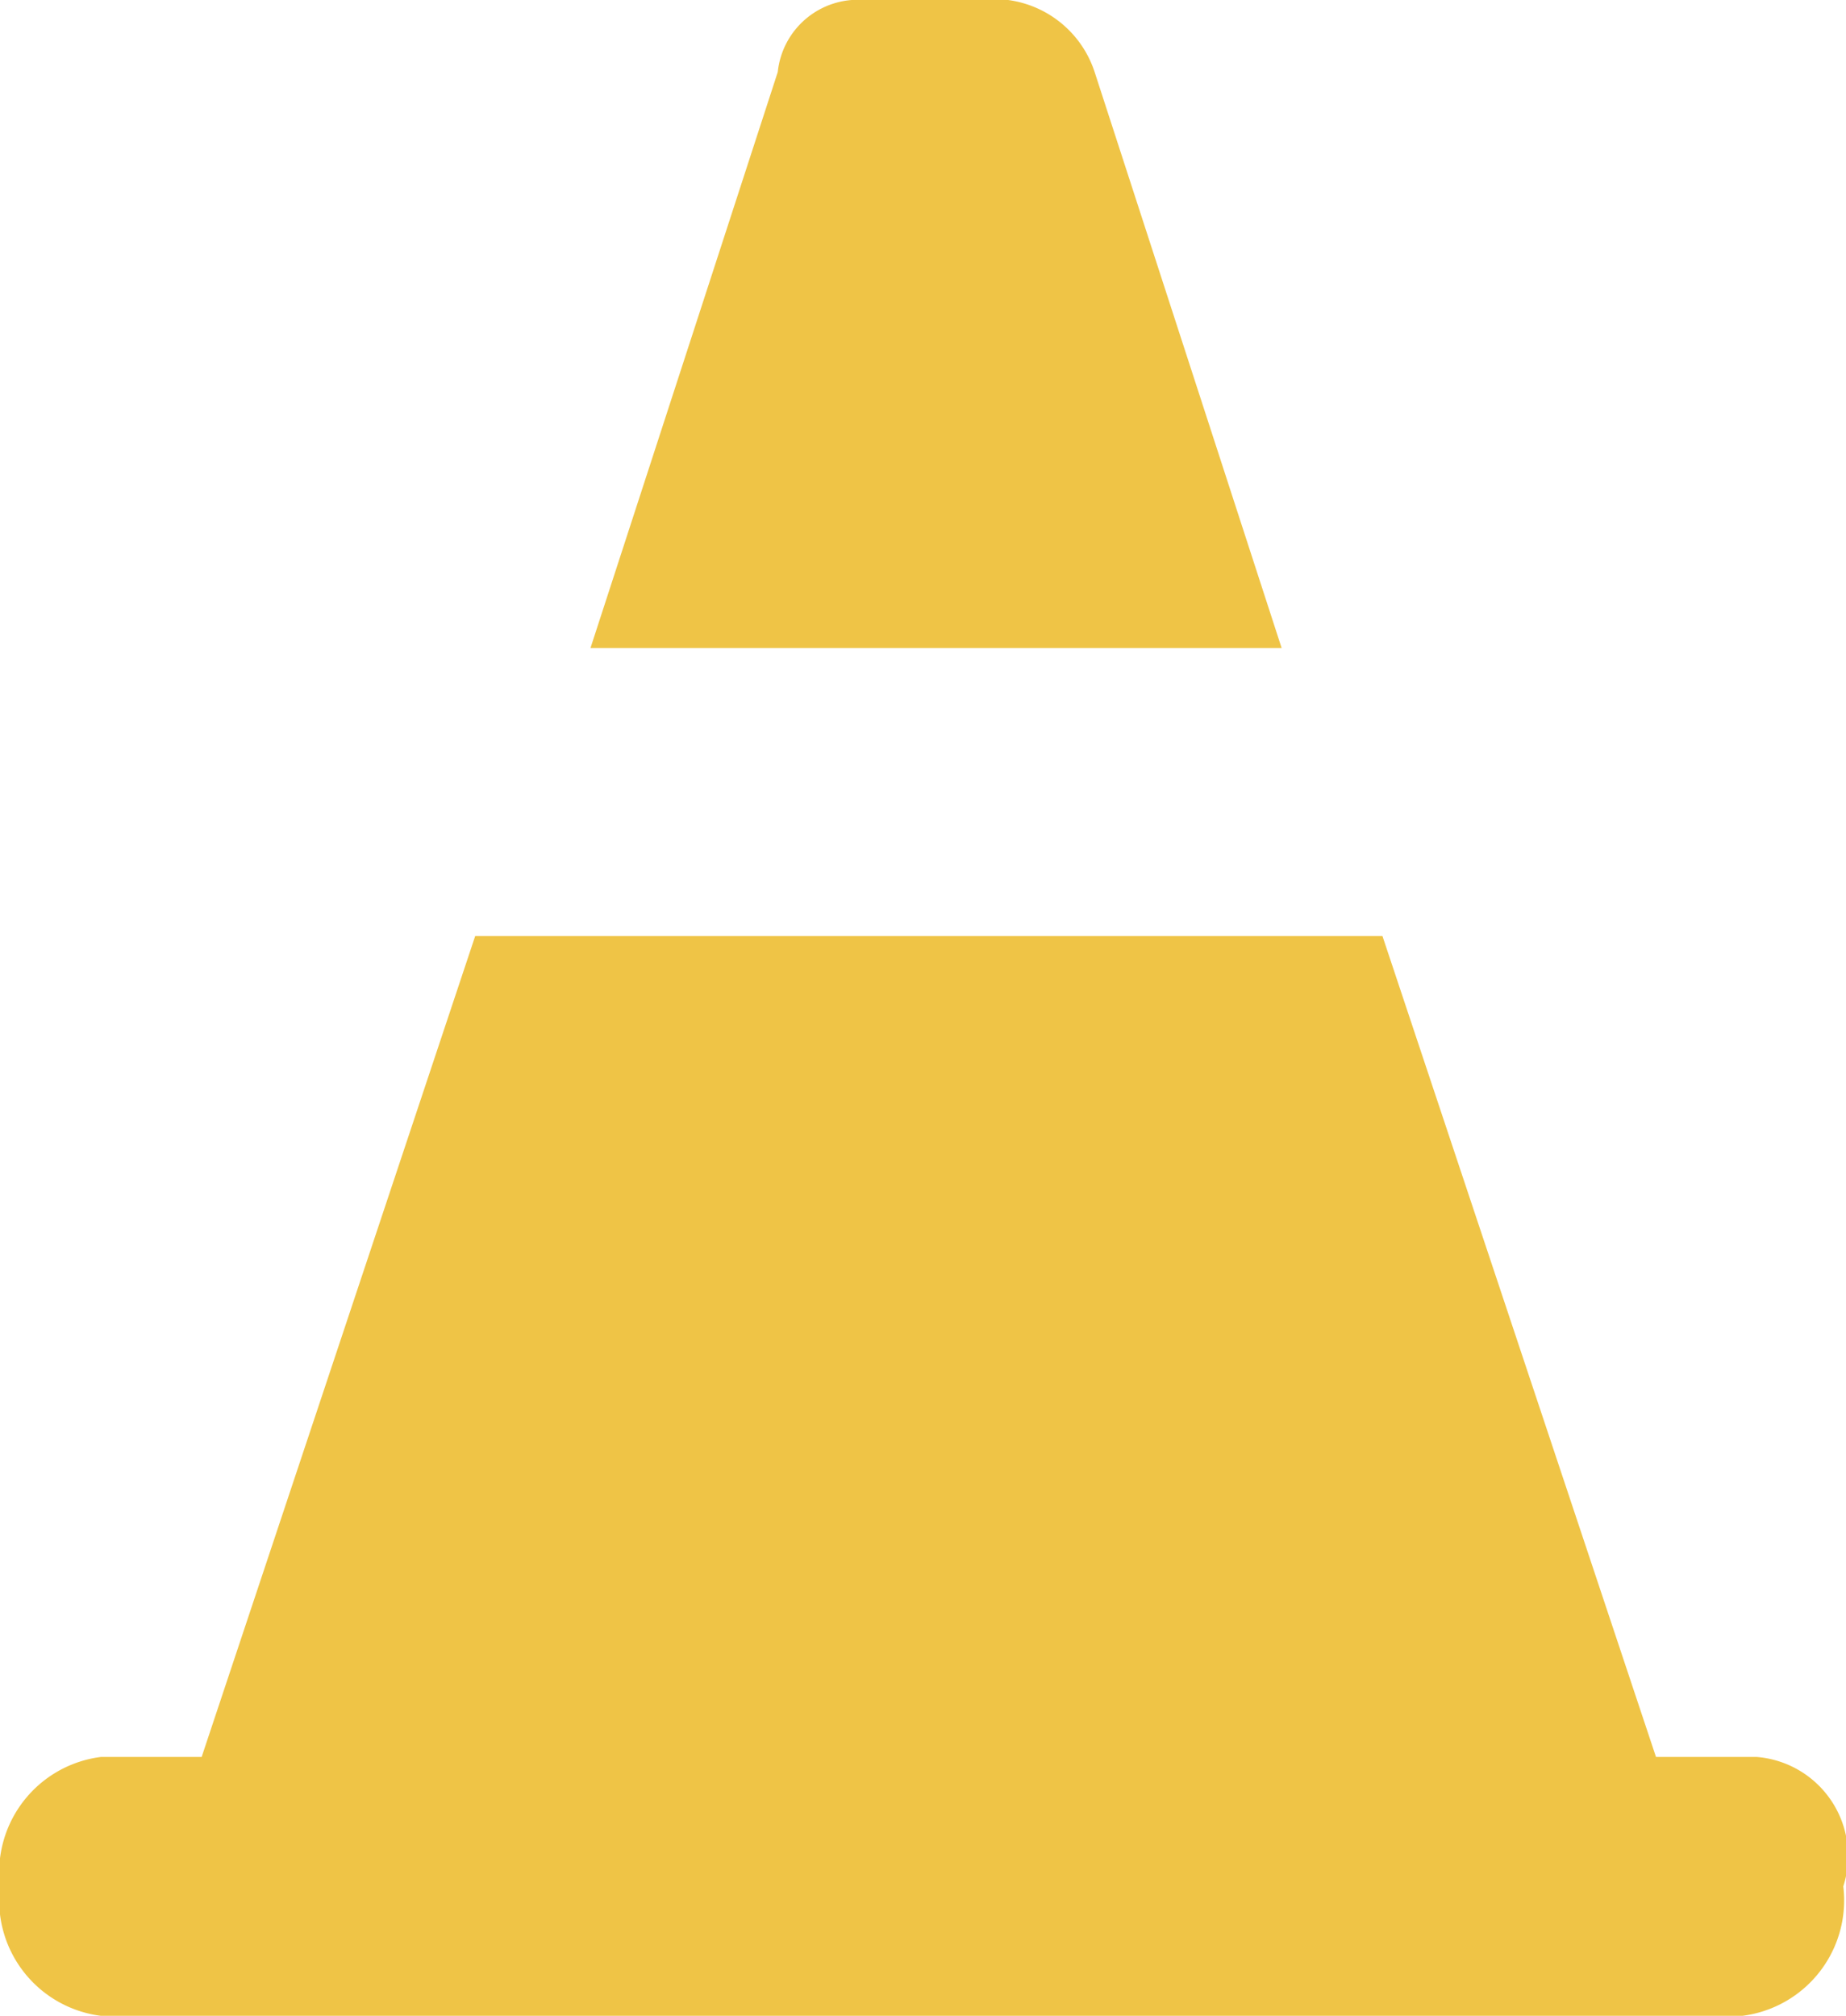 <svg xmlns="http://www.w3.org/2000/svg" viewBox="-14120.134 3468.831 15.691 17.136">
  <defs>
    <style>
      .cls-1 {
        fill: #efc446;
      }
    </style>
  </defs>
  <g id="Group_392" data-name="Group 392" transform="translate(-14120.134 3468.831)">
    <path id="Path_885" data-name="Path 885" class="cls-1" d="M15.875,10.108l-1.591-4.9A.9.9,0,0,0,13.55,4.6H12.326a.685.685,0,0,0-.734.612L10,10.108Z" transform="translate(-4.981 -4.6)"/>
    <path id="Path_886" data-name="Path 886" class="cls-1" d="M20.833,18.077h-.857L17.651,11.1H9.939L7.614,18.077H6.757a.989.989,0,0,0-.857,1.1.989.989,0,0,0,.857,1.1H20.711a.989.989,0,0,0,.857-1.1A.844.844,0,0,0,20.833,18.077Z" transform="translate(-5.9 -3.144)"/>
  </g>
</svg>
